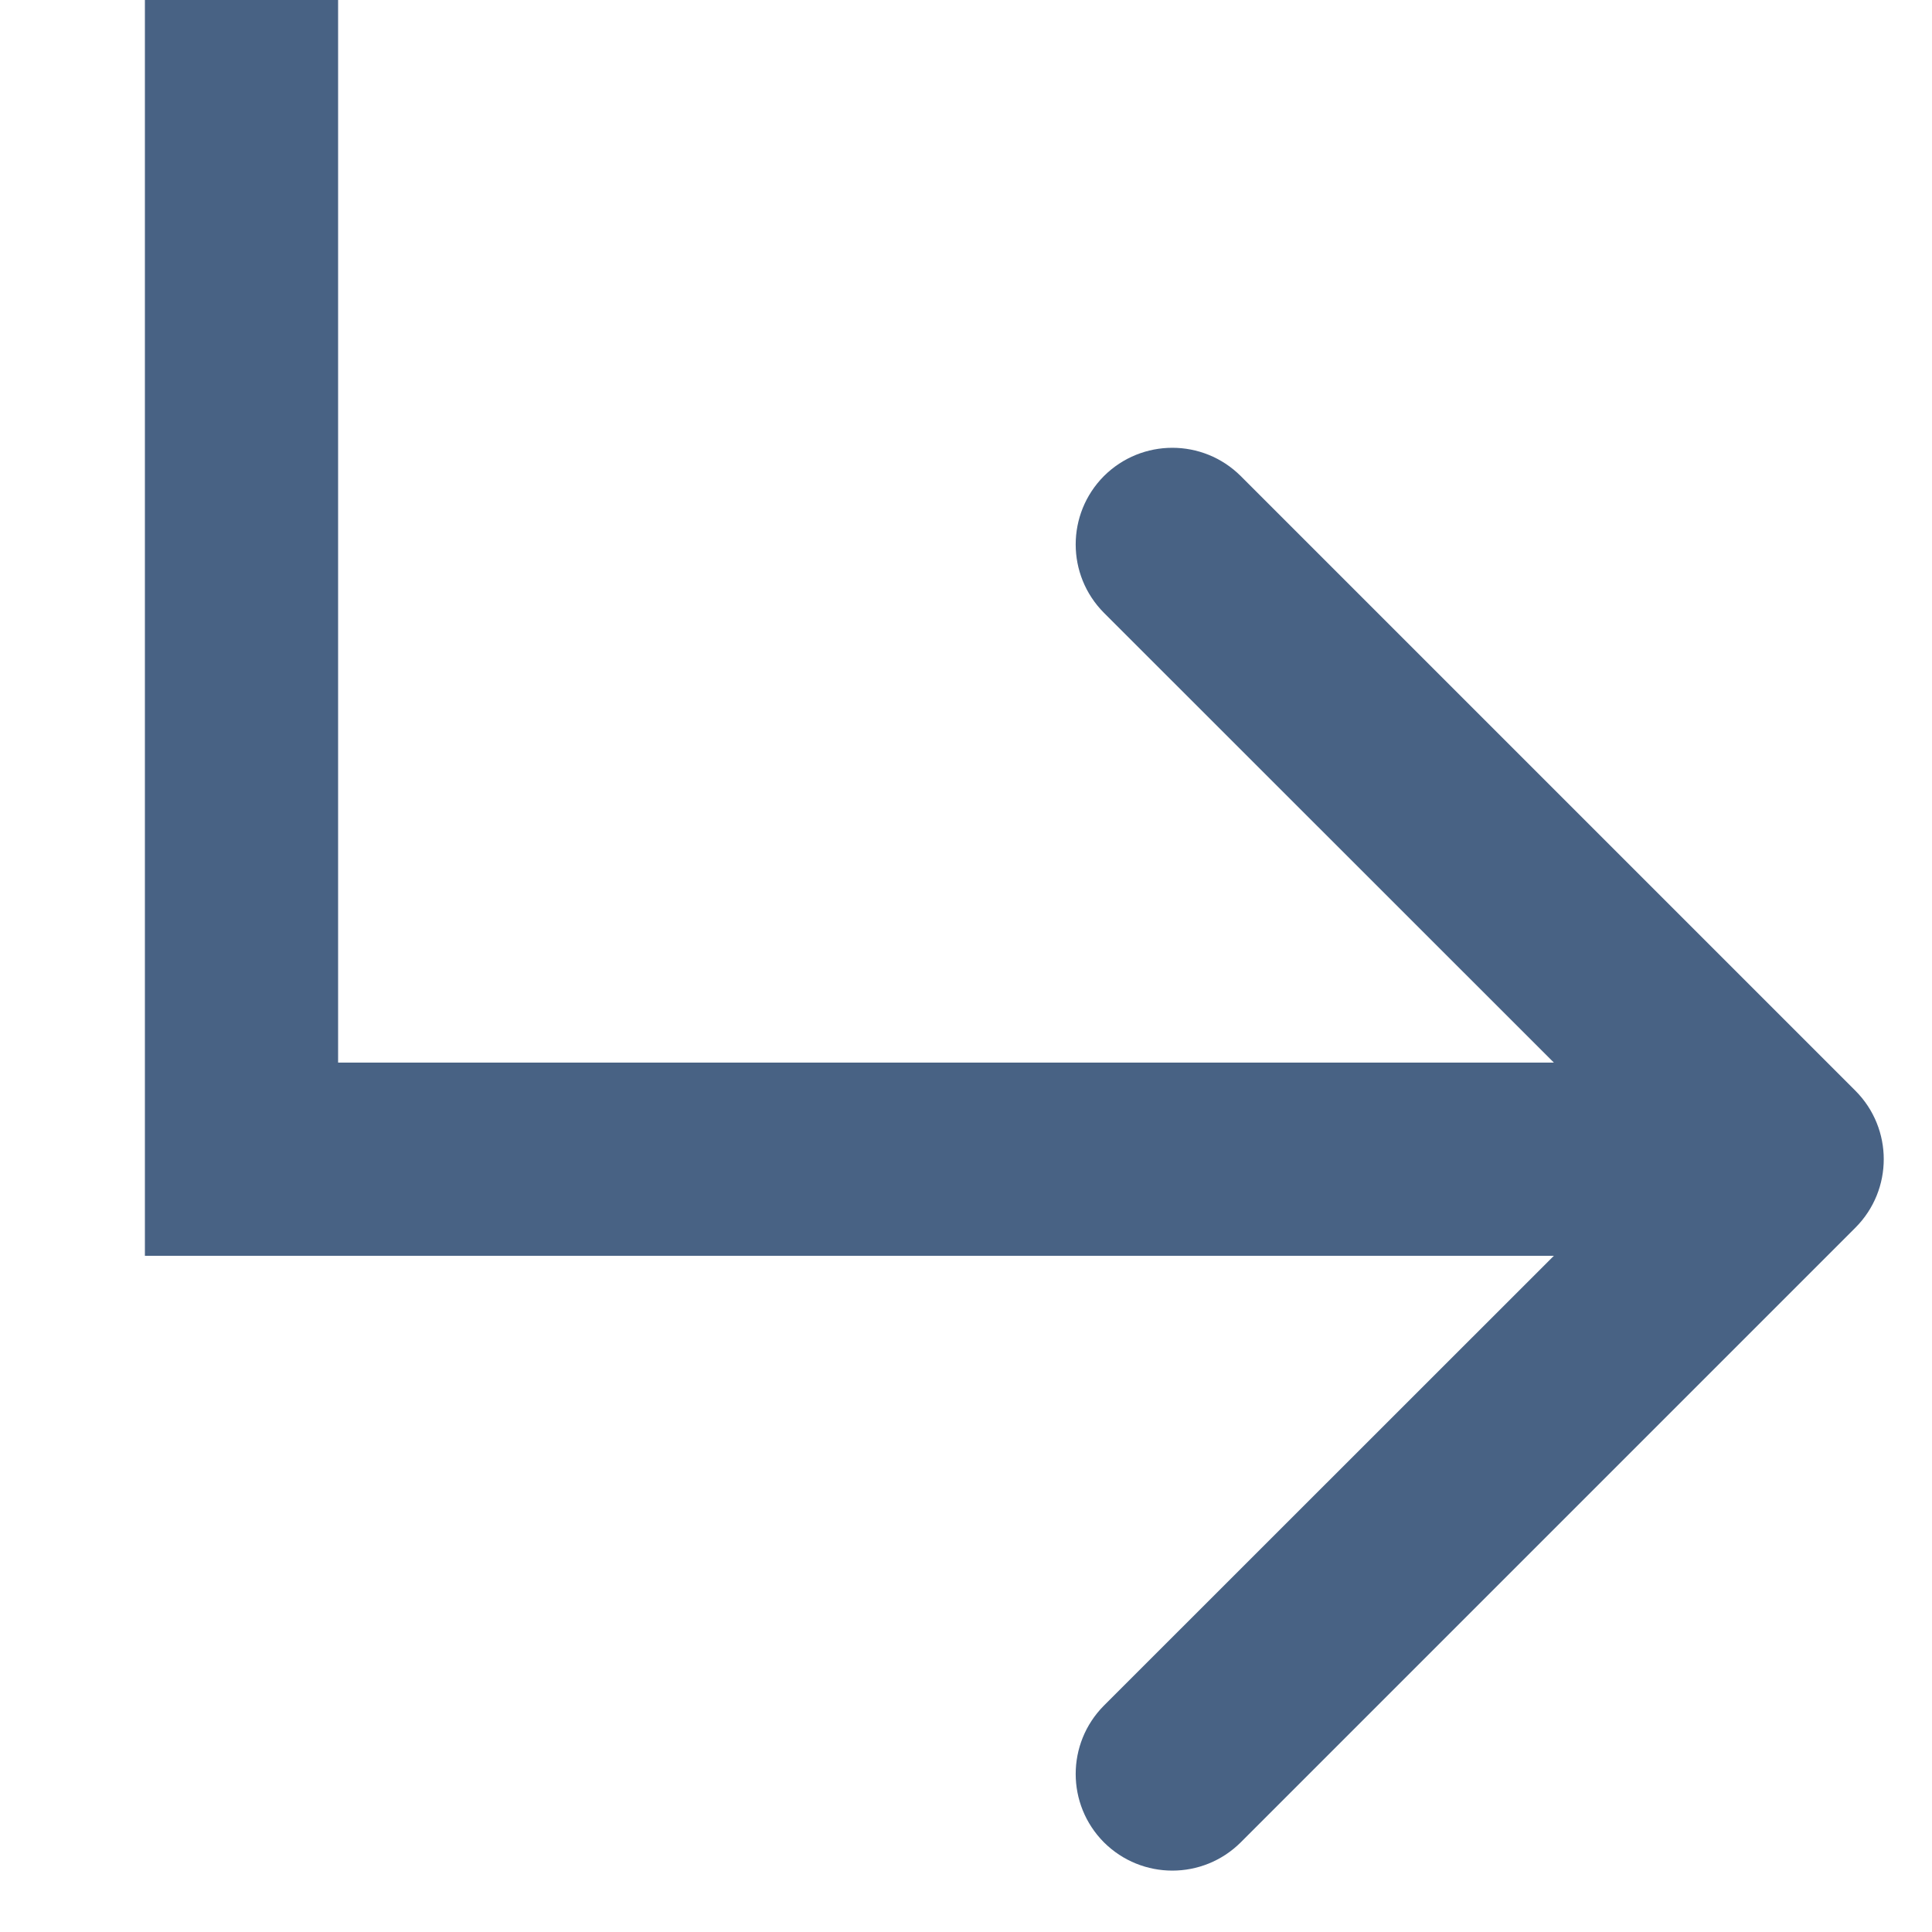 <svg xmlns="http://www.w3.org/2000/svg" width="10" height="10" viewBox="0 0 10 10" fill="none">
  <path d="M1.25 6H0.75V6.5H1.25V6ZM9.604 6.354C9.799 6.158 9.799 5.842 9.604 5.646L6.422 2.464C6.226 2.269 5.91 2.269 5.714 2.464C5.519 2.66 5.519 2.976 5.714 3.172L8.543 6L5.714 8.828C5.519 9.024 5.519 9.34 5.714 9.536C5.91 9.731 6.226 9.731 6.422 9.536L9.604 6.354ZM0.75 0V6H1.75V0H0.75ZM1.25 6.5H9.25V5.5H1.25V6.5Z" fill="#486284"/>
</svg>